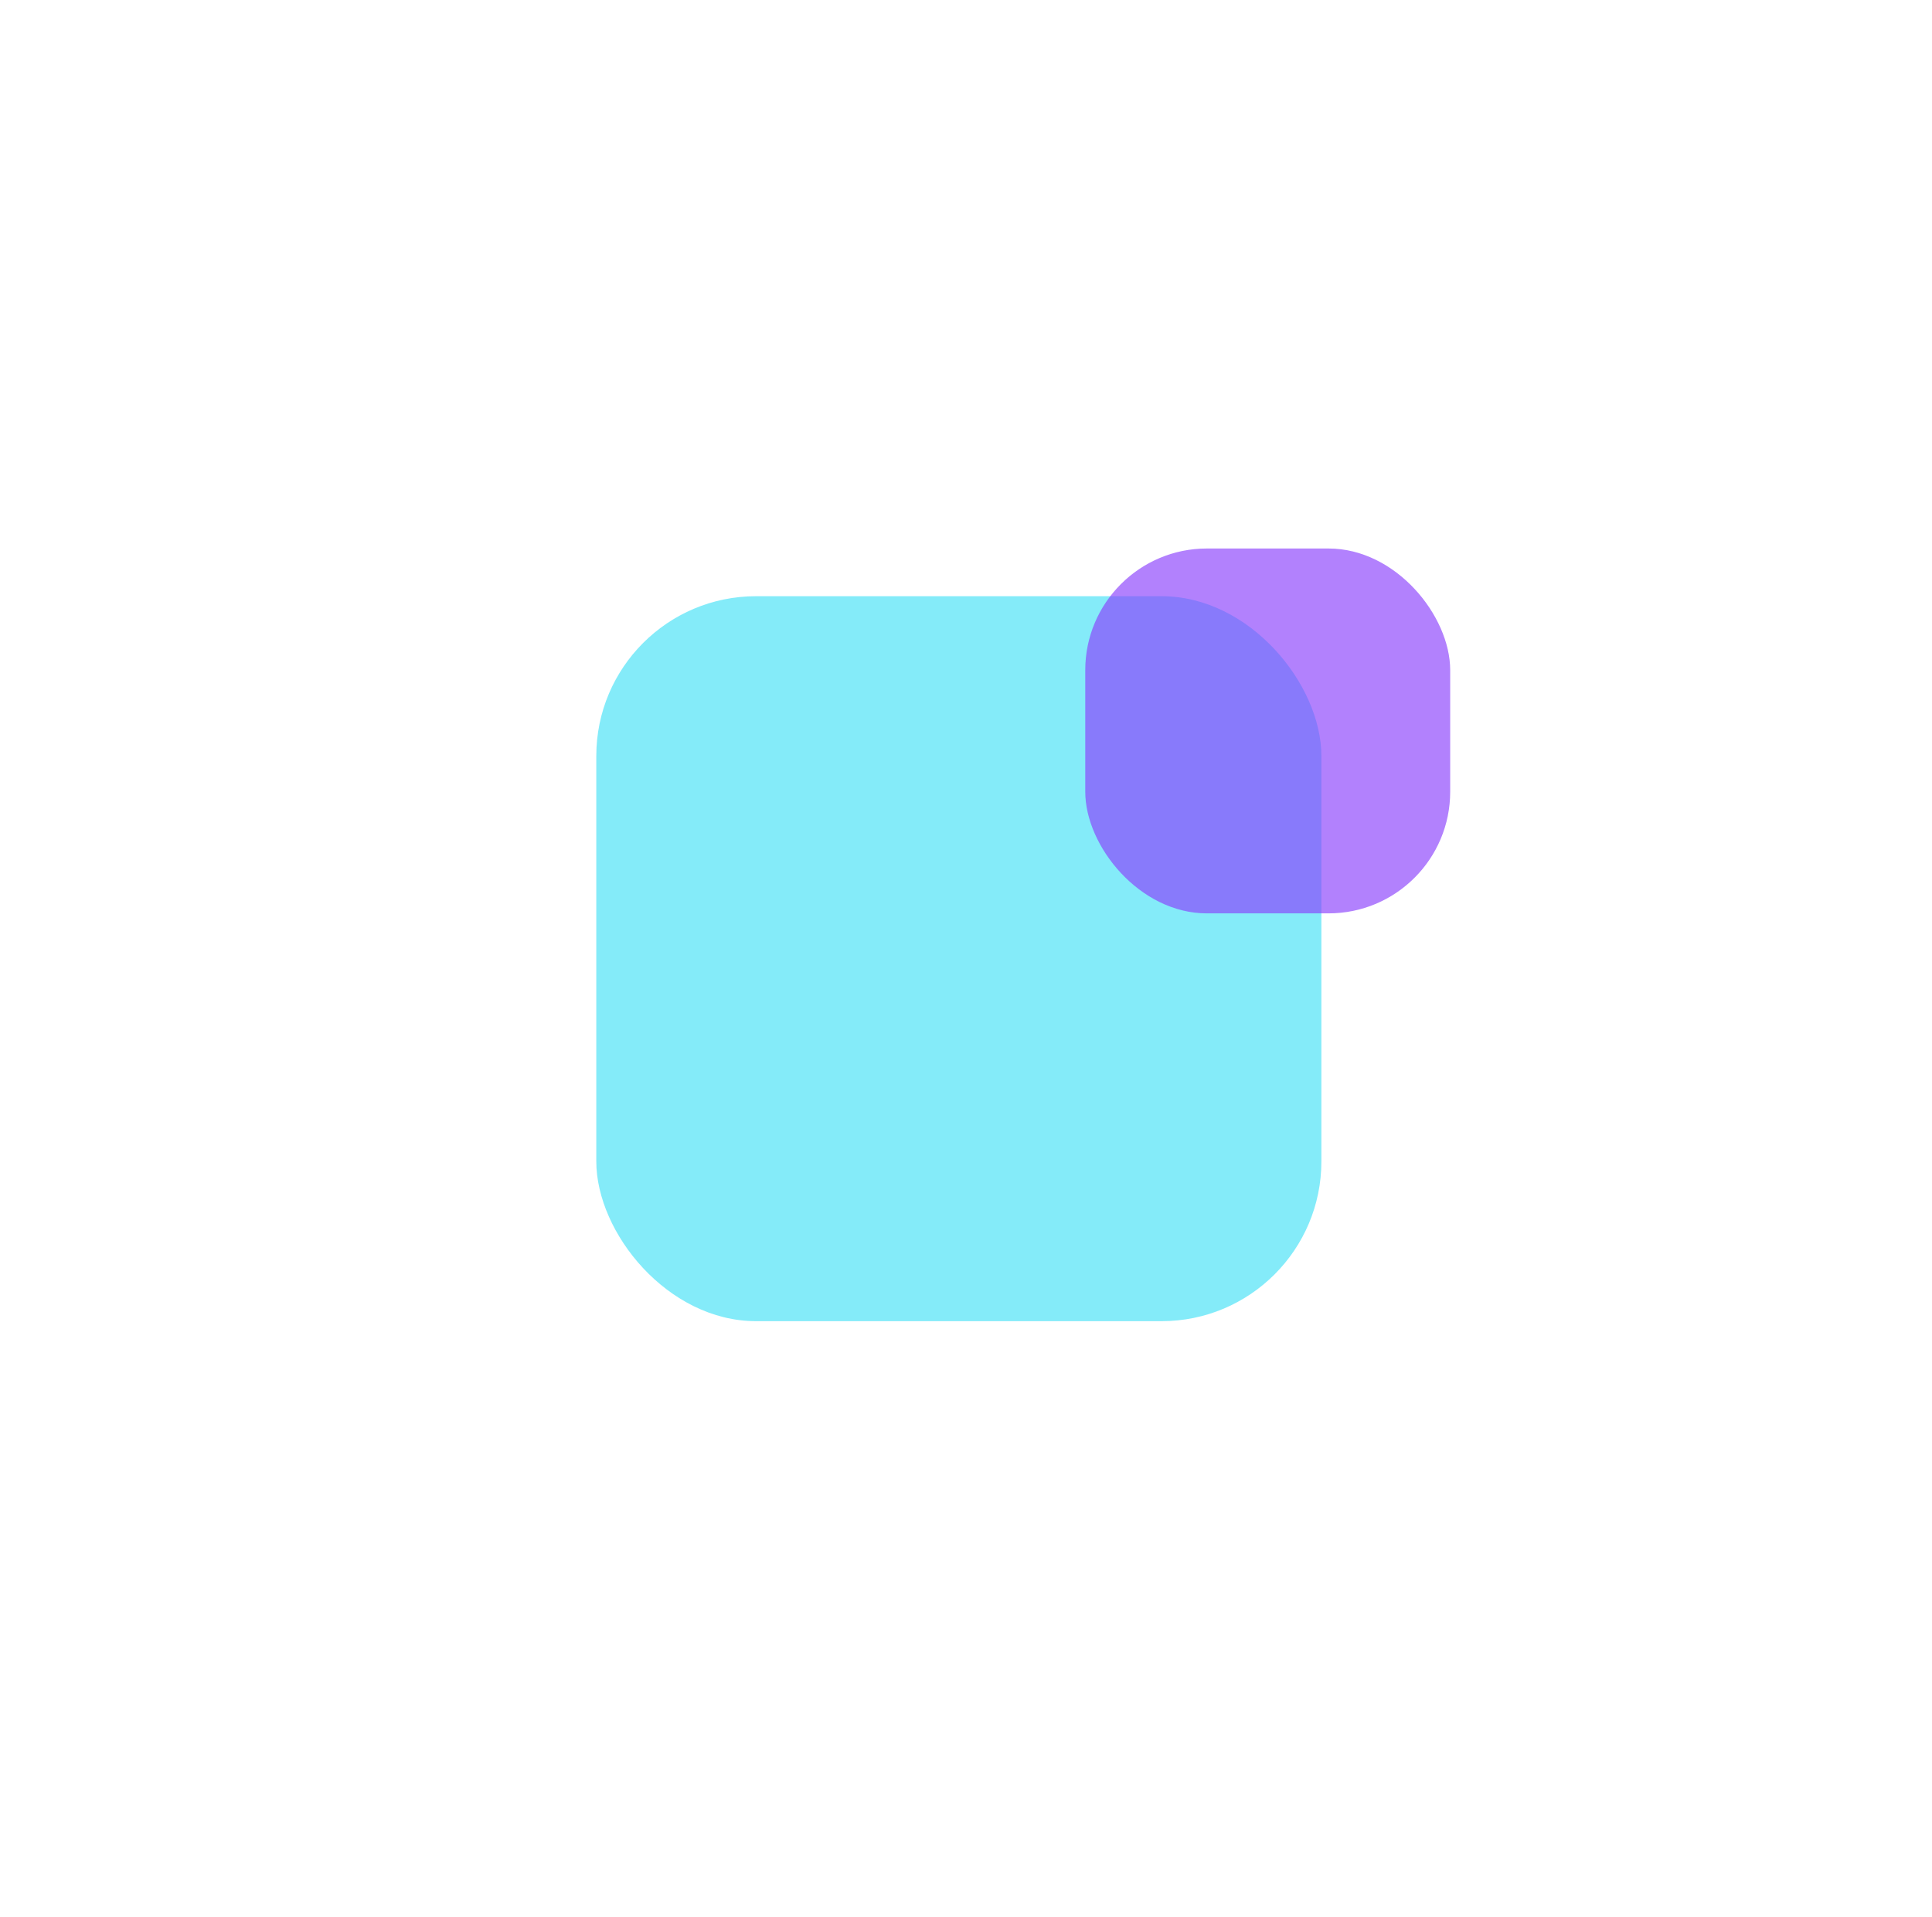 <svg width="810" height="804" viewBox="0 0 810 804" fill="none" xmlns="http://www.w3.org/2000/svg">
<g opacity="0.56" filter="url(#filter0_f)">
<rect x="250" y="250" width="304" height="304" rx="67" fill="#23DCF5"/>
</g>
<g opacity="0.66" filter="url(#filter1_f)">
<rect x="455" y="230" width="153" height="153" rx="51" fill="#8A3FFC"/>
</g>
<defs>
<filter id="filter0_f" x="0" y="0" width="804" height="804" filterUnits="userSpaceOnUse" color-interpolation-filters="sRGB">
<feFlood flood-opacity="0" result="BackgroundImageFix"/>
<feBlend mode="normal" in="SourceGraphic" in2="BackgroundImageFix" result="shape"/>
<feGaussianBlur stdDeviation="125" result="effect1_foregroundBlur"/>
</filter>
<filter id="filter1_f" x="253" y="28" width="557" height="557" filterUnits="userSpaceOnUse" color-interpolation-filters="sRGB">
<feFlood flood-opacity="0" result="BackgroundImageFix"/>
<feBlend mode="normal" in="SourceGraphic" in2="BackgroundImageFix" result="shape"/>
<feGaussianBlur stdDeviation="101" result="effect1_foregroundBlur"/>
</filter>
</defs>
</svg>
